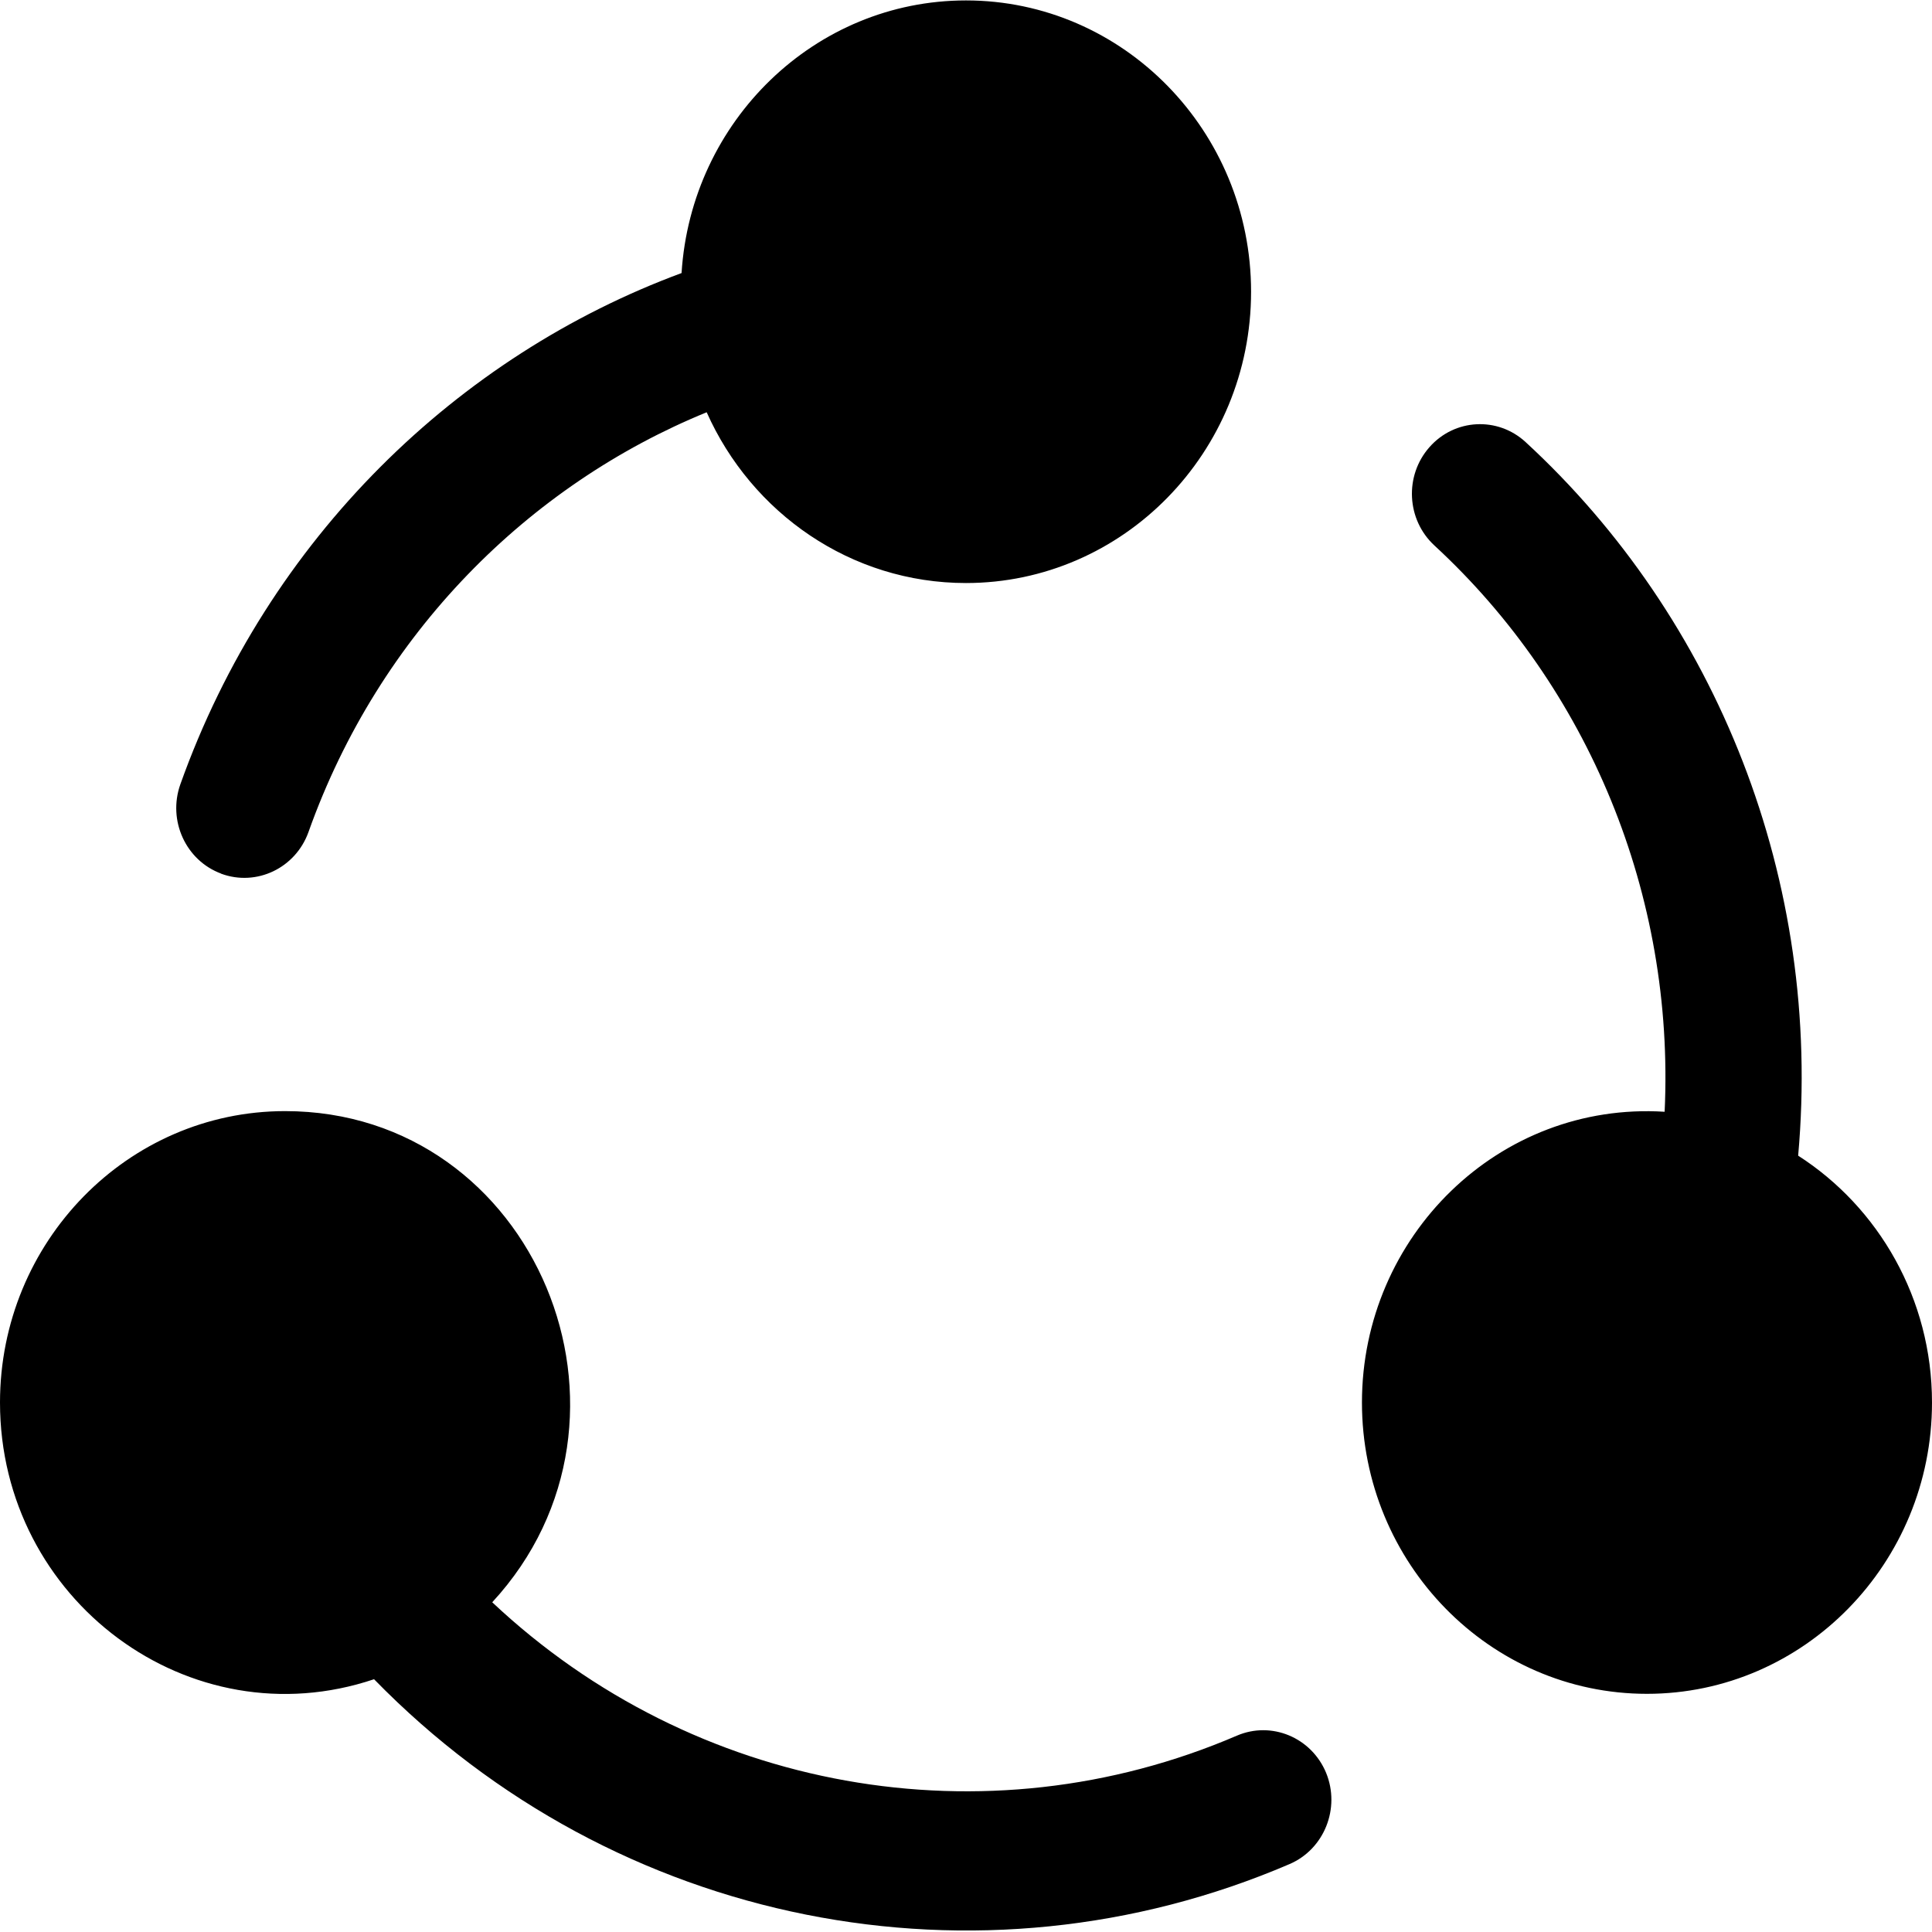 <svg xmlns="http://www.w3.org/2000/svg" width="18" height="18" viewBox="0 0 18 18">
    <g>
        <path d="M11.523 16.171c-2.343 1.007-5.06.522-6.937-1.243 1.586-1.717.406-4.576-1.93-4.576C1.19 10.352 0 11.57 0 13.067c0 1.841 1.769 3.155 3.485 2.578 2.253 2.309 5.636 2.965 8.53 1.722.323-.139.475-.52.34-.85-.137-.33-.509-.485-.832-.346zM2.06 8.14c.331.122.694-.053.814-.388.66-1.855 2.058-3.236 3.71-3.911.418.938 1.343 1.591 2.416 1.591 1.464 0 2.656-1.217 2.656-2.714C11.656 1.221 10.465.004 9 .004c-1.407 0-2.561 1.124-2.65 2.54-2.08.769-3.85 2.464-4.67 4.764-.119.337.051.709.38.831zM16.753 10.767c.23-2.566-.761-5.01-2.539-6.648-.26-.24-.662-.219-.896.047-.235.266-.214.676.046.916 1.434 1.323 2.24 3.253 2.145 5.276-1.543-.097-2.82 1.16-2.82 2.709 0 1.496 1.19 2.714 2.655 2.714 1.465 0 2.656-1.218 2.656-2.714 0-.968-.499-1.82-1.247-2.3z"/>
    </g>
</svg>

